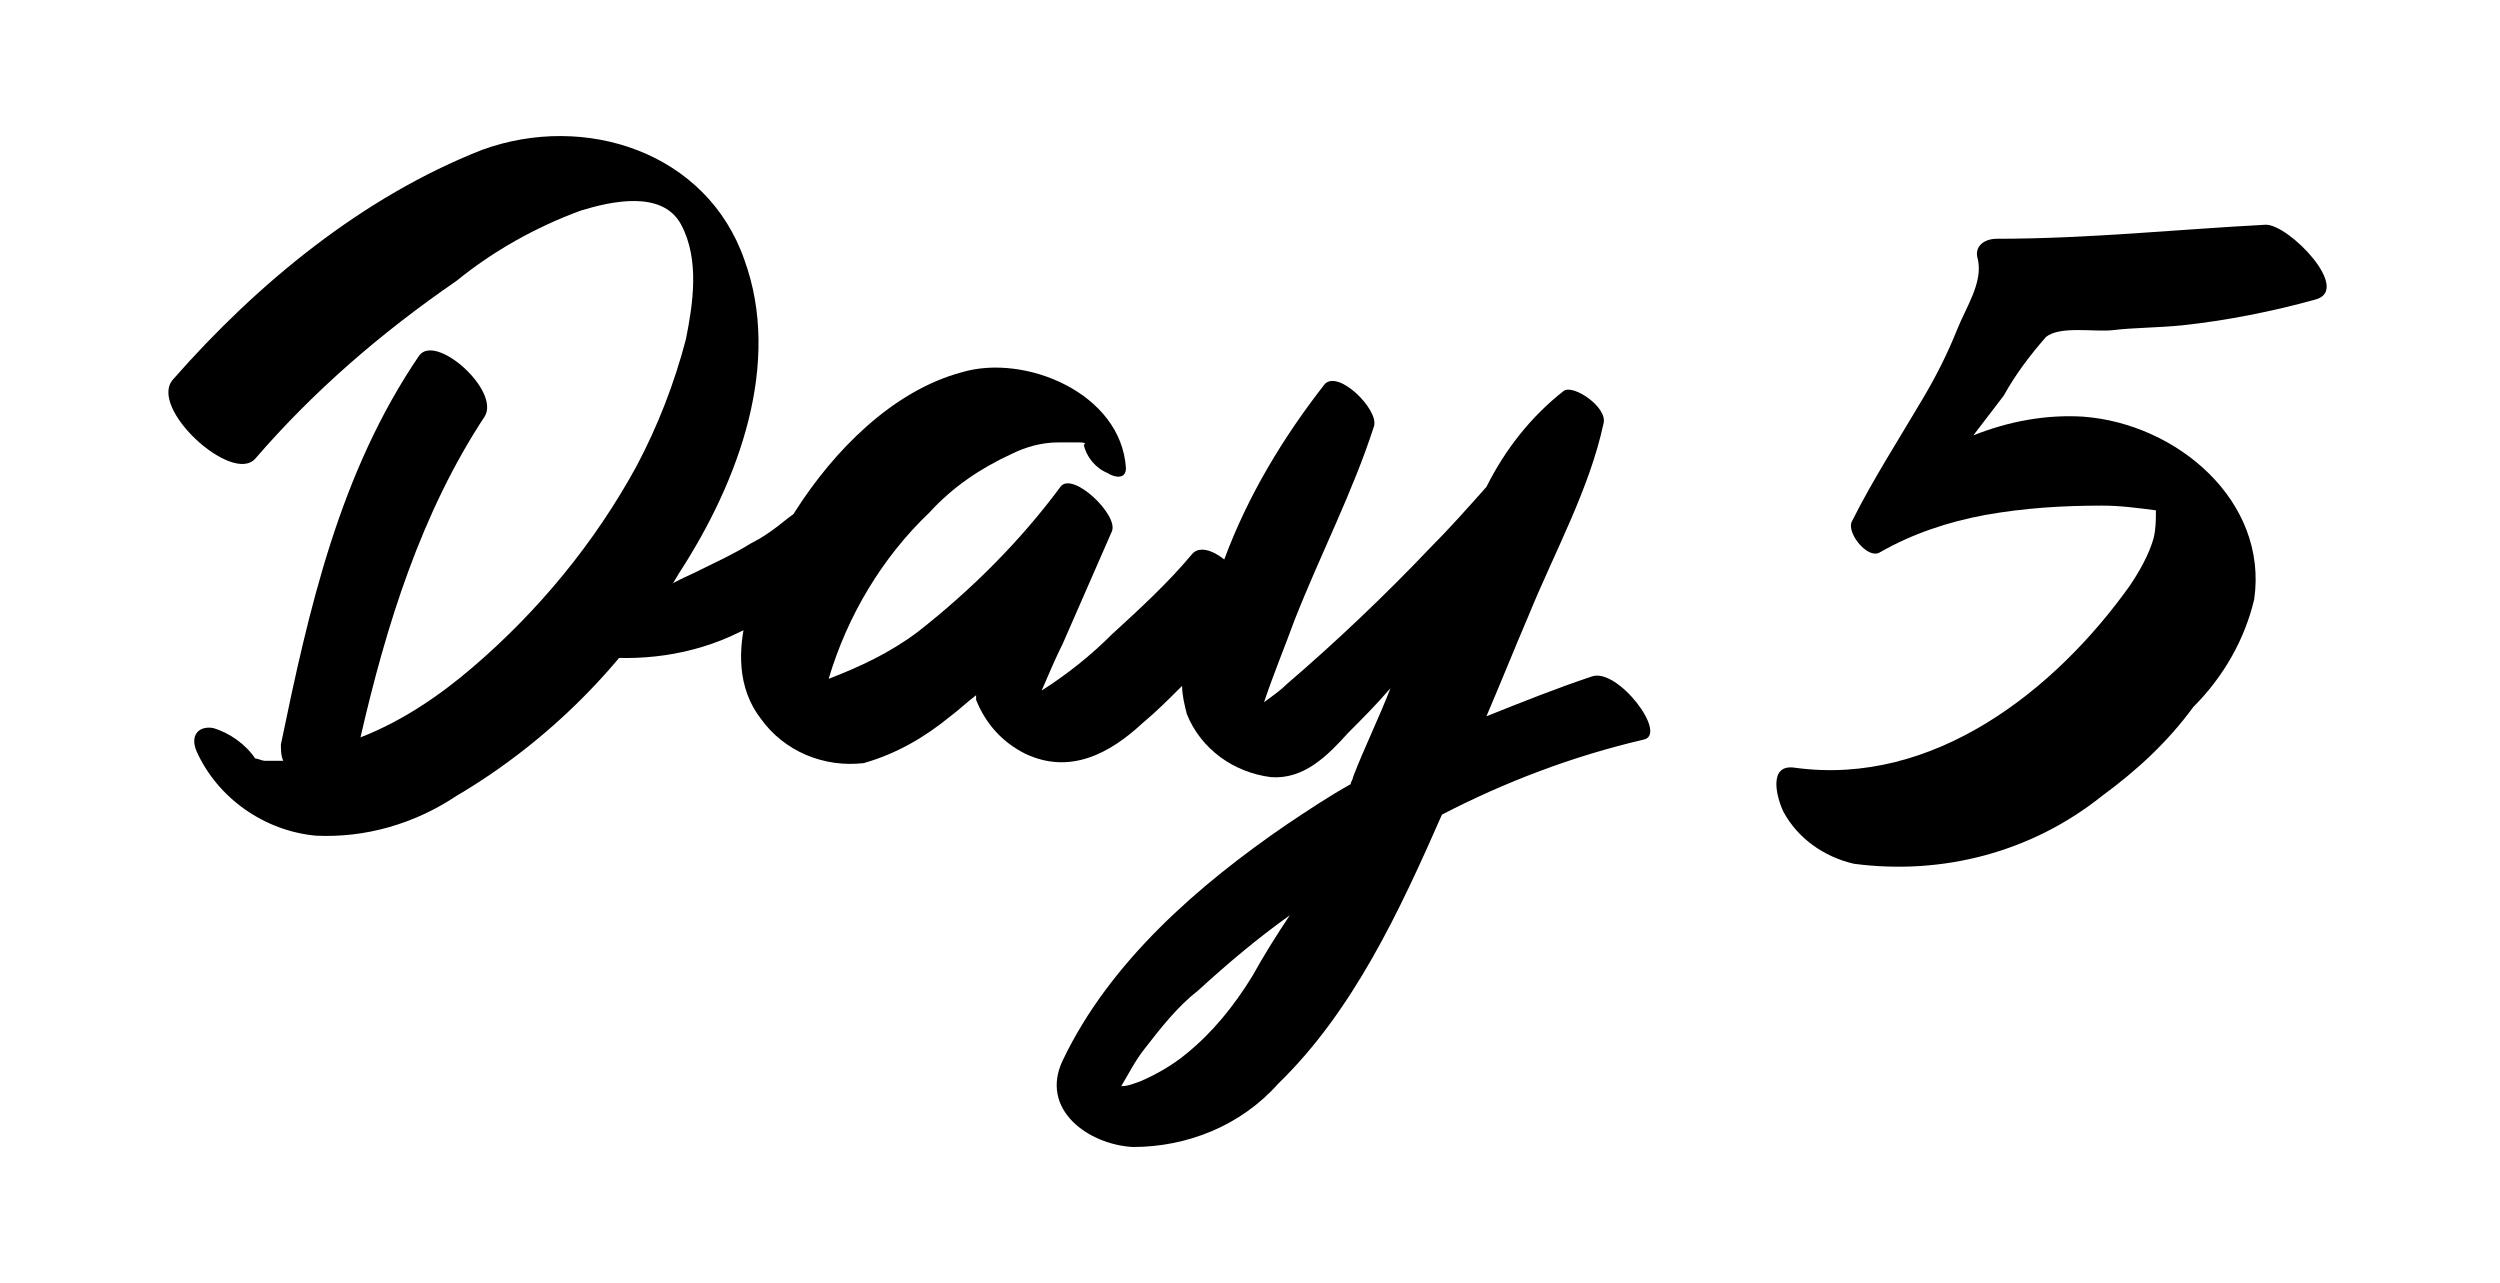 <?xml version="1.0" encoding="utf-8"?>
<!-- Generator: Adobe Illustrator 24.2.1, SVG Export Plug-In . SVG Version: 6.00 Build 0)  -->
<svg version="1.1" id="Layer_1" xmlns="http://www.w3.org/2000/svg" xmlns:xlink="http://www.w3.org/1999/xlink" x="0px" y="0px"
	 viewBox="0 0 106.8 54.8" style="enable-background:new 0 0 106.8 54.8;" xml:space="preserve">
<path d="M96.8,9.6c-3.8,0.2-7.6,0.6-11.5,0.6c-0.5,0-1,0.3-0.8,0.9c0.2,1-0.5,2-0.9,3s-0.9,2-1.5,3c-1,1.7-2.1,3.4-3,5.2
	c-0.2,0.5,0.7,1.6,1.2,1.3c1.4-0.8,2.9-1.3,4.5-1.6c1.7-0.3,3.3-0.4,5-0.4c0.8,0,1.5,0.1,2.3,0.2l0,0c0,0.4,0,0.8-0.1,1.2
	c-0.2,0.7-0.6,1.4-1,2c-3.2,4.5-8.4,8.6-14.3,7.8c-1.2-0.2-0.8,1.3-0.5,1.9c0.6,1.1,1.7,1.9,3,2.2c3.8,0.5,7.6-0.5,10.6-2.9
	c1.5-1.1,2.8-2.3,3.9-3.8c1.3-1.3,2.2-2.9,2.6-4.6c0.6-4.2-3.3-7.5-7.3-7.8c-1.6-0.1-3.2,0.2-4.7,0.8l1.3-1.7
	c0.5-0.9,1.1-1.7,1.8-2.5c0.6-0.5,2.1-0.2,2.9-0.3s1.9-0.1,2.9-0.2c1.9-0.2,3.9-0.6,5.7-1.1C100.5,12.4,97.8,9.6,96.8,9.6z"/>
<path d="M68,28.9c-1.5,0.5-3,1.1-4.5,1.7c0.6-1.4,1.2-2.9,1.8-4.3c1.1-2.7,2.6-5.4,3.2-8.2c0.2-0.7-1.3-1.7-1.7-1.4l0,0
	c-1.4,1.1-2.5,2.5-3.3,4.1c-0.8,0.9-1.6,1.8-2.4,2.6c-1.9,2-4,4-6.1,5.8c-0.3,0.3-0.6,0.5-1,0.8c0.4-1.2,0.9-2.4,1.3-3.5
	c1.1-2.8,2.5-5.5,3.4-8.3c0.2-0.7-1.5-2.4-2.1-1.8c-1.8,2.3-3.3,4.8-4.3,7.5c-0.5-0.4-1.1-0.6-1.4-0.2c-1,1.2-2.2,2.3-3.4,3.4
	c-0.9,0.9-1.9,1.7-3,2.4c0.3-0.7,0.6-1.4,0.9-2c0.7-1.6,1.4-3.2,2.1-4.8c0.3-0.7-1.7-2.6-2.2-1.9c-1.7,2.3-3.8,4.4-6.1,6.2
	c-1.2,0.9-2.5,1.5-3.8,2c0.8-2.7,2.3-5.2,4.3-7.1c1-1.1,2.2-1.9,3.5-2.5c0.6-0.3,1.3-0.5,2-0.5c0.3,0,0.6,0,0.9,0
	c0.4,0,0.2,0.1,0.2,0.1c0.1,0.5,0.5,1,1,1.2c0.3,0.2,0.8,0.3,0.8-0.2c-0.2-3.2-4.3-4.9-7-4.1c-3,0.8-5.5,3.4-7.1,5.9
	c-1.5,2.3-3.5,6.3-1.5,8.9c1,1.4,2.7,2.1,4.4,1.9c1.4-0.4,2.6-1.1,3.7-2c0.4-0.3,0.7-0.6,1.1-0.9c0,0.1,0,0.1,0,0.2
	c0.4,1,1.1,1.8,2.1,2.3c1.9,0.9,3.6,0,5-1.3c0.6-0.5,1.1-1,1.7-1.6c0,0.4,0.1,0.8,0.2,1.2c0.6,1.5,2,2.5,3.6,2.7
	c1.4,0.1,2.4-0.9,3.3-1.9c0.6-0.6,1.2-1.2,1.8-1.9c-0.5,1.3-1.1,2.5-1.6,3.8c0,0.1-0.1,0.2-0.1,0.3c-0.9,0.5-1.8,1.1-2.7,1.7
	c-3.8,2.6-7.6,5.9-9.6,10.1c-1,2.1,1.1,3.6,3,3.7c2.3,0,4.6-0.9,6.2-2.7c3.2-3.1,5.2-7.4,7-11.5c2.7-1.4,5.6-2.5,8.6-3.2
	C71.3,31.4,69.1,28.5,68,28.9z M53.5,41.7c-0.8,1.3-1.7,2.4-2.8,3.3c-0.6,0.5-1.3,0.9-2,1.2c-0.3,0.1-0.5,0.2-0.8,0.2
	c0.3-0.5,0.6-1.1,1-1.6c0.7-0.9,1.4-1.8,2.3-2.5c1.2-1.1,2.5-2.2,3.9-3.2C54.5,40,54,40.8,53.5,41.7z"/>
<path d="M31.8,11.1C30.2,6.5,25,4.8,20.6,6.4c-5.1,2-9.6,5.7-13.2,9.8c-1.1,1.2,2.5,4.5,3.5,3.4c2.5-2.9,5.4-5.4,8.6-7.6
	c1.6-1.3,3.4-2.3,5.3-3c1.3-0.4,3.5-0.9,4.3,0.6s0.5,3.4,0.2,4.9c-0.5,1.9-1.2,3.7-2.1,5.4c-1.8,3.3-4.2,6.2-7,8.6
	c-1.4,1.2-3,2.3-4.8,3c1.1-4.8,2.6-9.6,5.3-13.7c0.7-1.1-2.1-3.6-2.8-2.6c-3.4,5-4.7,10.8-5.9,16.6c0,0.2,0,0.5,0.1,0.7
	c-0.3,0-0.5,0-0.8,0c-0.1,0-0.3-0.1-0.4-0.1c-0.4-0.6-1.1-1.1-1.8-1.3c-0.6-0.1-1,0.3-0.7,1c0.9,2,2.9,3.4,5.1,3.6
	c2.1,0.1,4.2-0.5,6-1.7c3.9-2.3,7.2-5.6,9.5-9.5C31.6,20.5,33.4,15.5,31.8,11.1z"/>
<path d="M36,22.4c-0.4-0.4-0.9-0.7-1.5-0.7c-0.5,0.1-0.9,0.5-1.3,0.8s-0.7,0.5-1.1,0.7c-0.8,0.5-1.7,0.9-2.5,1.3
	c-1.8,0.8-3.5,2.1-5.5,1.8c-0.5-0.1-0.3,0.5-0.2,0.8c0.3,0.5,0.7,0.8,1.2,0.9c2.2,0.3,4.5,0,6.5-1c0.9-0.4,1.8-0.8,2.7-1.2
	c0.4-0.2,0.9-0.5,1.3-0.8s1-0.6,1.1-1.1S36.3,22.7,36,22.4z"/>
</svg>
